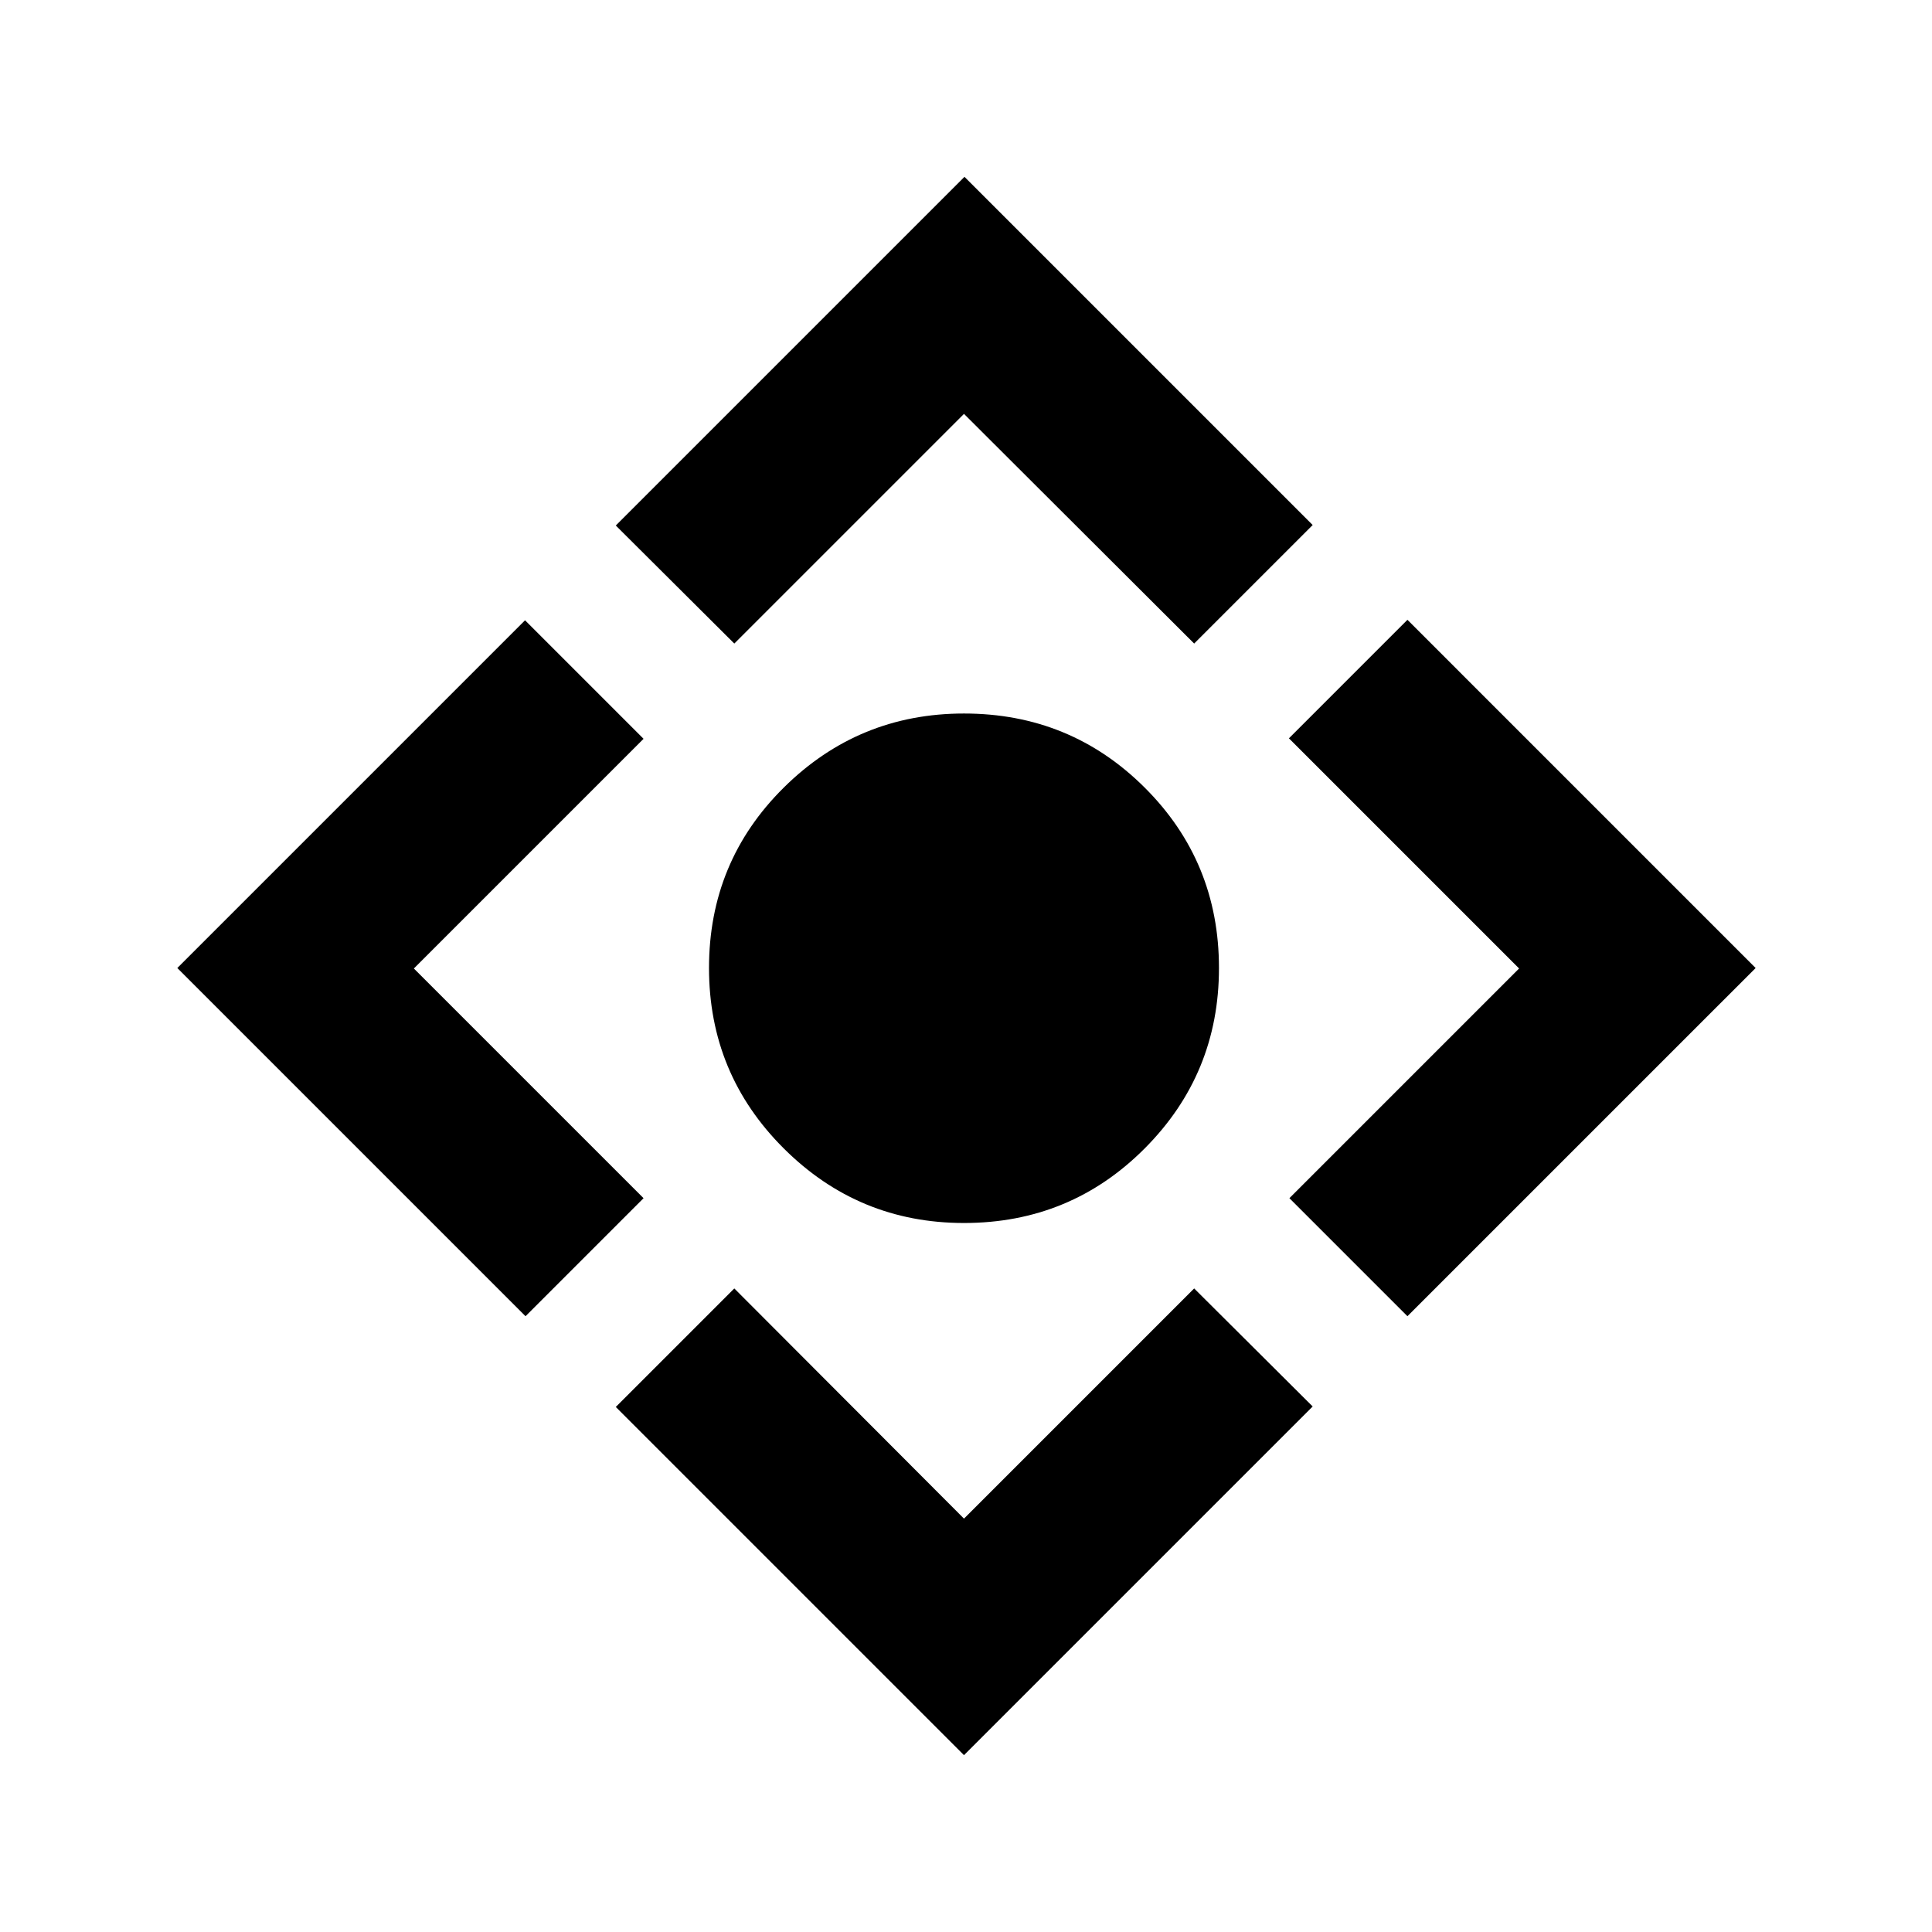 <svg xmlns="http://www.w3.org/2000/svg" height="20" viewBox="0 -960 960 960" width="20"><path d="M479-352.3q-52.39 0-89.54-37.04Q352.3-426.37 352.3-479q0-52.87 37.16-89.66 37.15-36.8 89.54-36.8 52.87 0 89.78 36.8Q605.7-531.87 605.7-479q0 52.63-36.92 89.66Q531.87-352.3 479-352.3Zm0 264.43L305.98-260.89l58.89-58.89L479-205.41l114.37-114.37 58.89 58.65L479-87.87ZM261.13-305.98 88.11-479l172.78-172.78 58.89 58.89-114.13 114.13 114.13 114.13-58.65 58.65Zm103.74-334.24-58.89-58.65 173.26-173.26 173.02 173.02-58.89 58.89L479-754.35 364.87-640.22Zm334.48 334.24-58.65-58.65 114.13-114.13-114.37-114.37 58.89-58.89L872.37-479 699.35-305.98Z"/></svg>